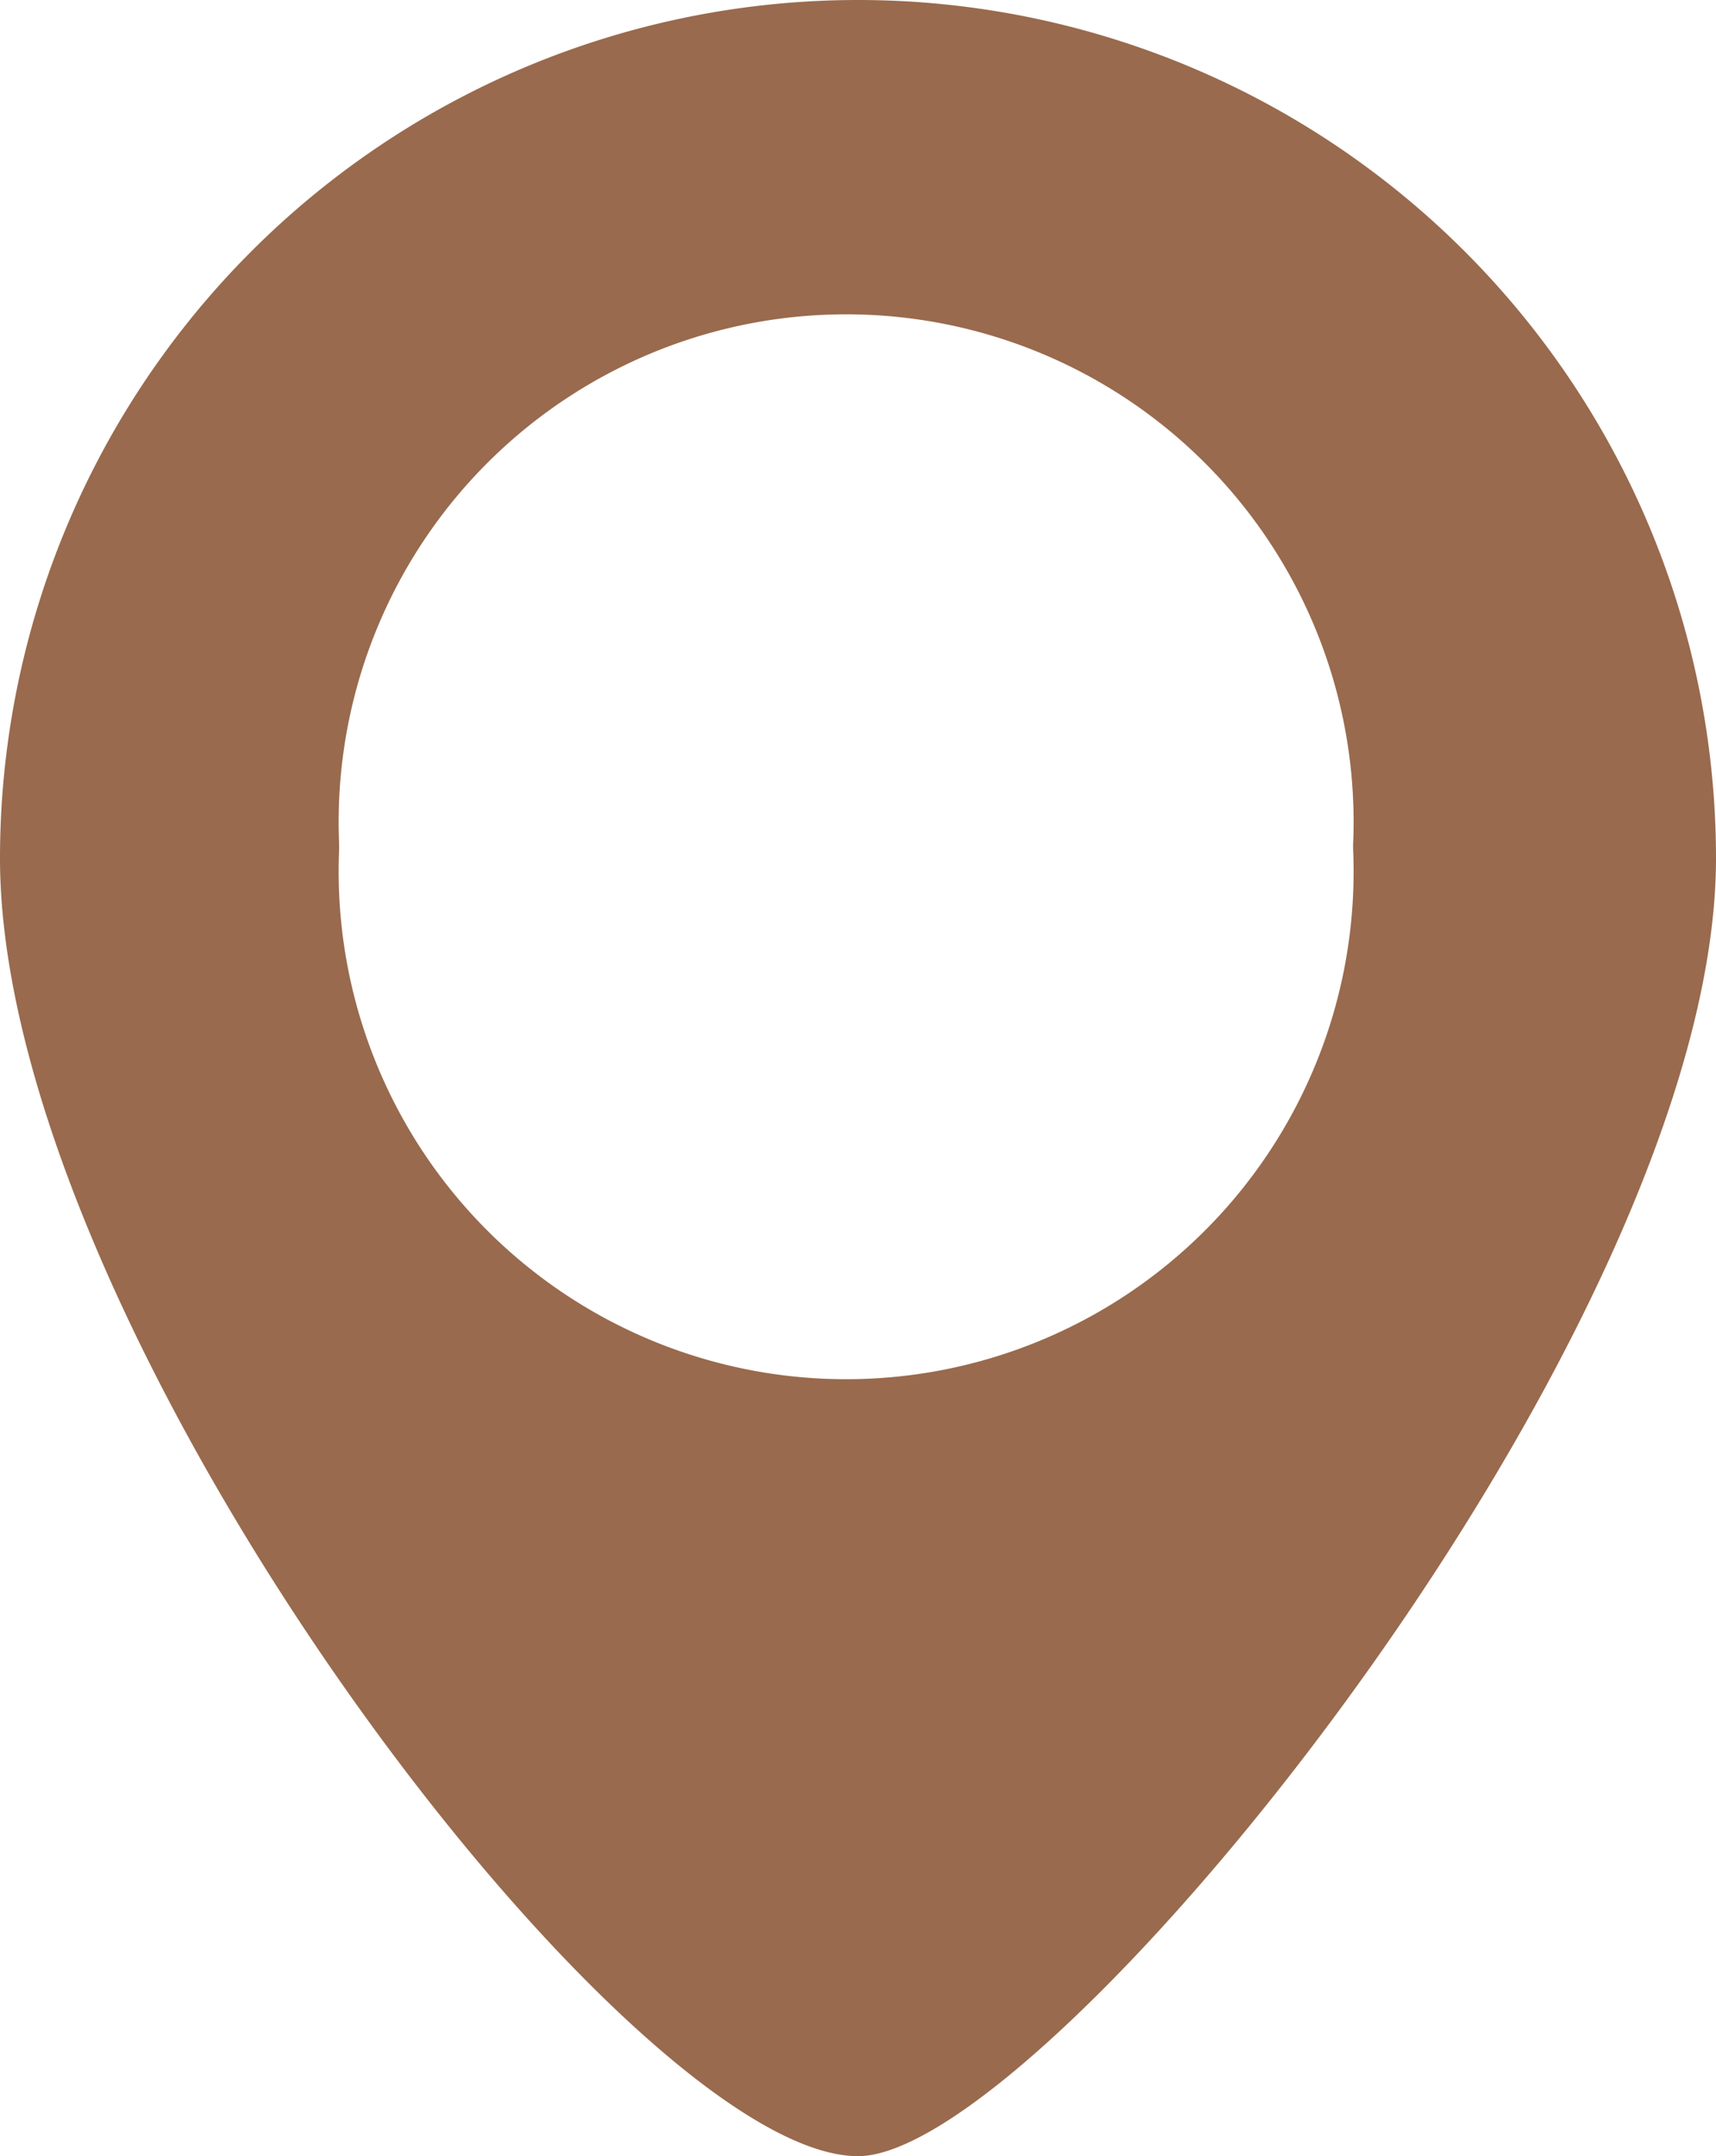 <svg xmlns="http://www.w3.org/2000/svg" xmlns:xlink="http://www.w3.org/1999/xlink" width="103.72" height="130.282" viewBox="0 0 103.72 130.282">
  <defs>
    <filter id="Path_129">
      <feOffset dy="3" input="SourceAlpha"/>
      <feGaussianBlur stdDeviation="3" result="blur"/>
      <feFlood flood-color="#faf9f2" result="color"/>
      <feComposite operator="out" in="SourceGraphic" in2="blur"/>
      <feComposite operator="in" in="color"/>
      <feComposite operator="in" in2="SourceGraphic"/>
    </filter>
  </defs>
  <g id="Group_61" data-name="Group 61" transform="translate(-319 -180)">
    <path id="Path_26" data-name="Path 26" d="M422.72,231.86c0,28.642-40.476,78.422-51.86,78.422-13.914,0-51.86-49.78-51.86-78.422a51.86,51.86,0,0,1,103.72,0Z" transform="translate(0 0)" fill="#996a4d"/>
    <g data-type="innerShadowGroup">
      <path id="Path_129-2" data-name="Path 129" d="M30.673,0A30.673,30.673,0,1,1,0,30.673,30.673,30.673,0,0,1,30.673,0Z" transform="translate(339.47 198.993)" fill="#fff"/>
      <g transform="matrix(1, 0, 0, 1, 319, 180)" filter="url(#Path_129)">
        <path id="Path_129-3" data-name="Path 129" d="M30.673,0A30.673,30.673,0,1,1,0,30.673,30.673,30.673,0,0,1,30.673,0Z" transform="translate(20.47 18.99)" fill="#fff"/>
      </g>
    </g>
  </g>
</svg>
